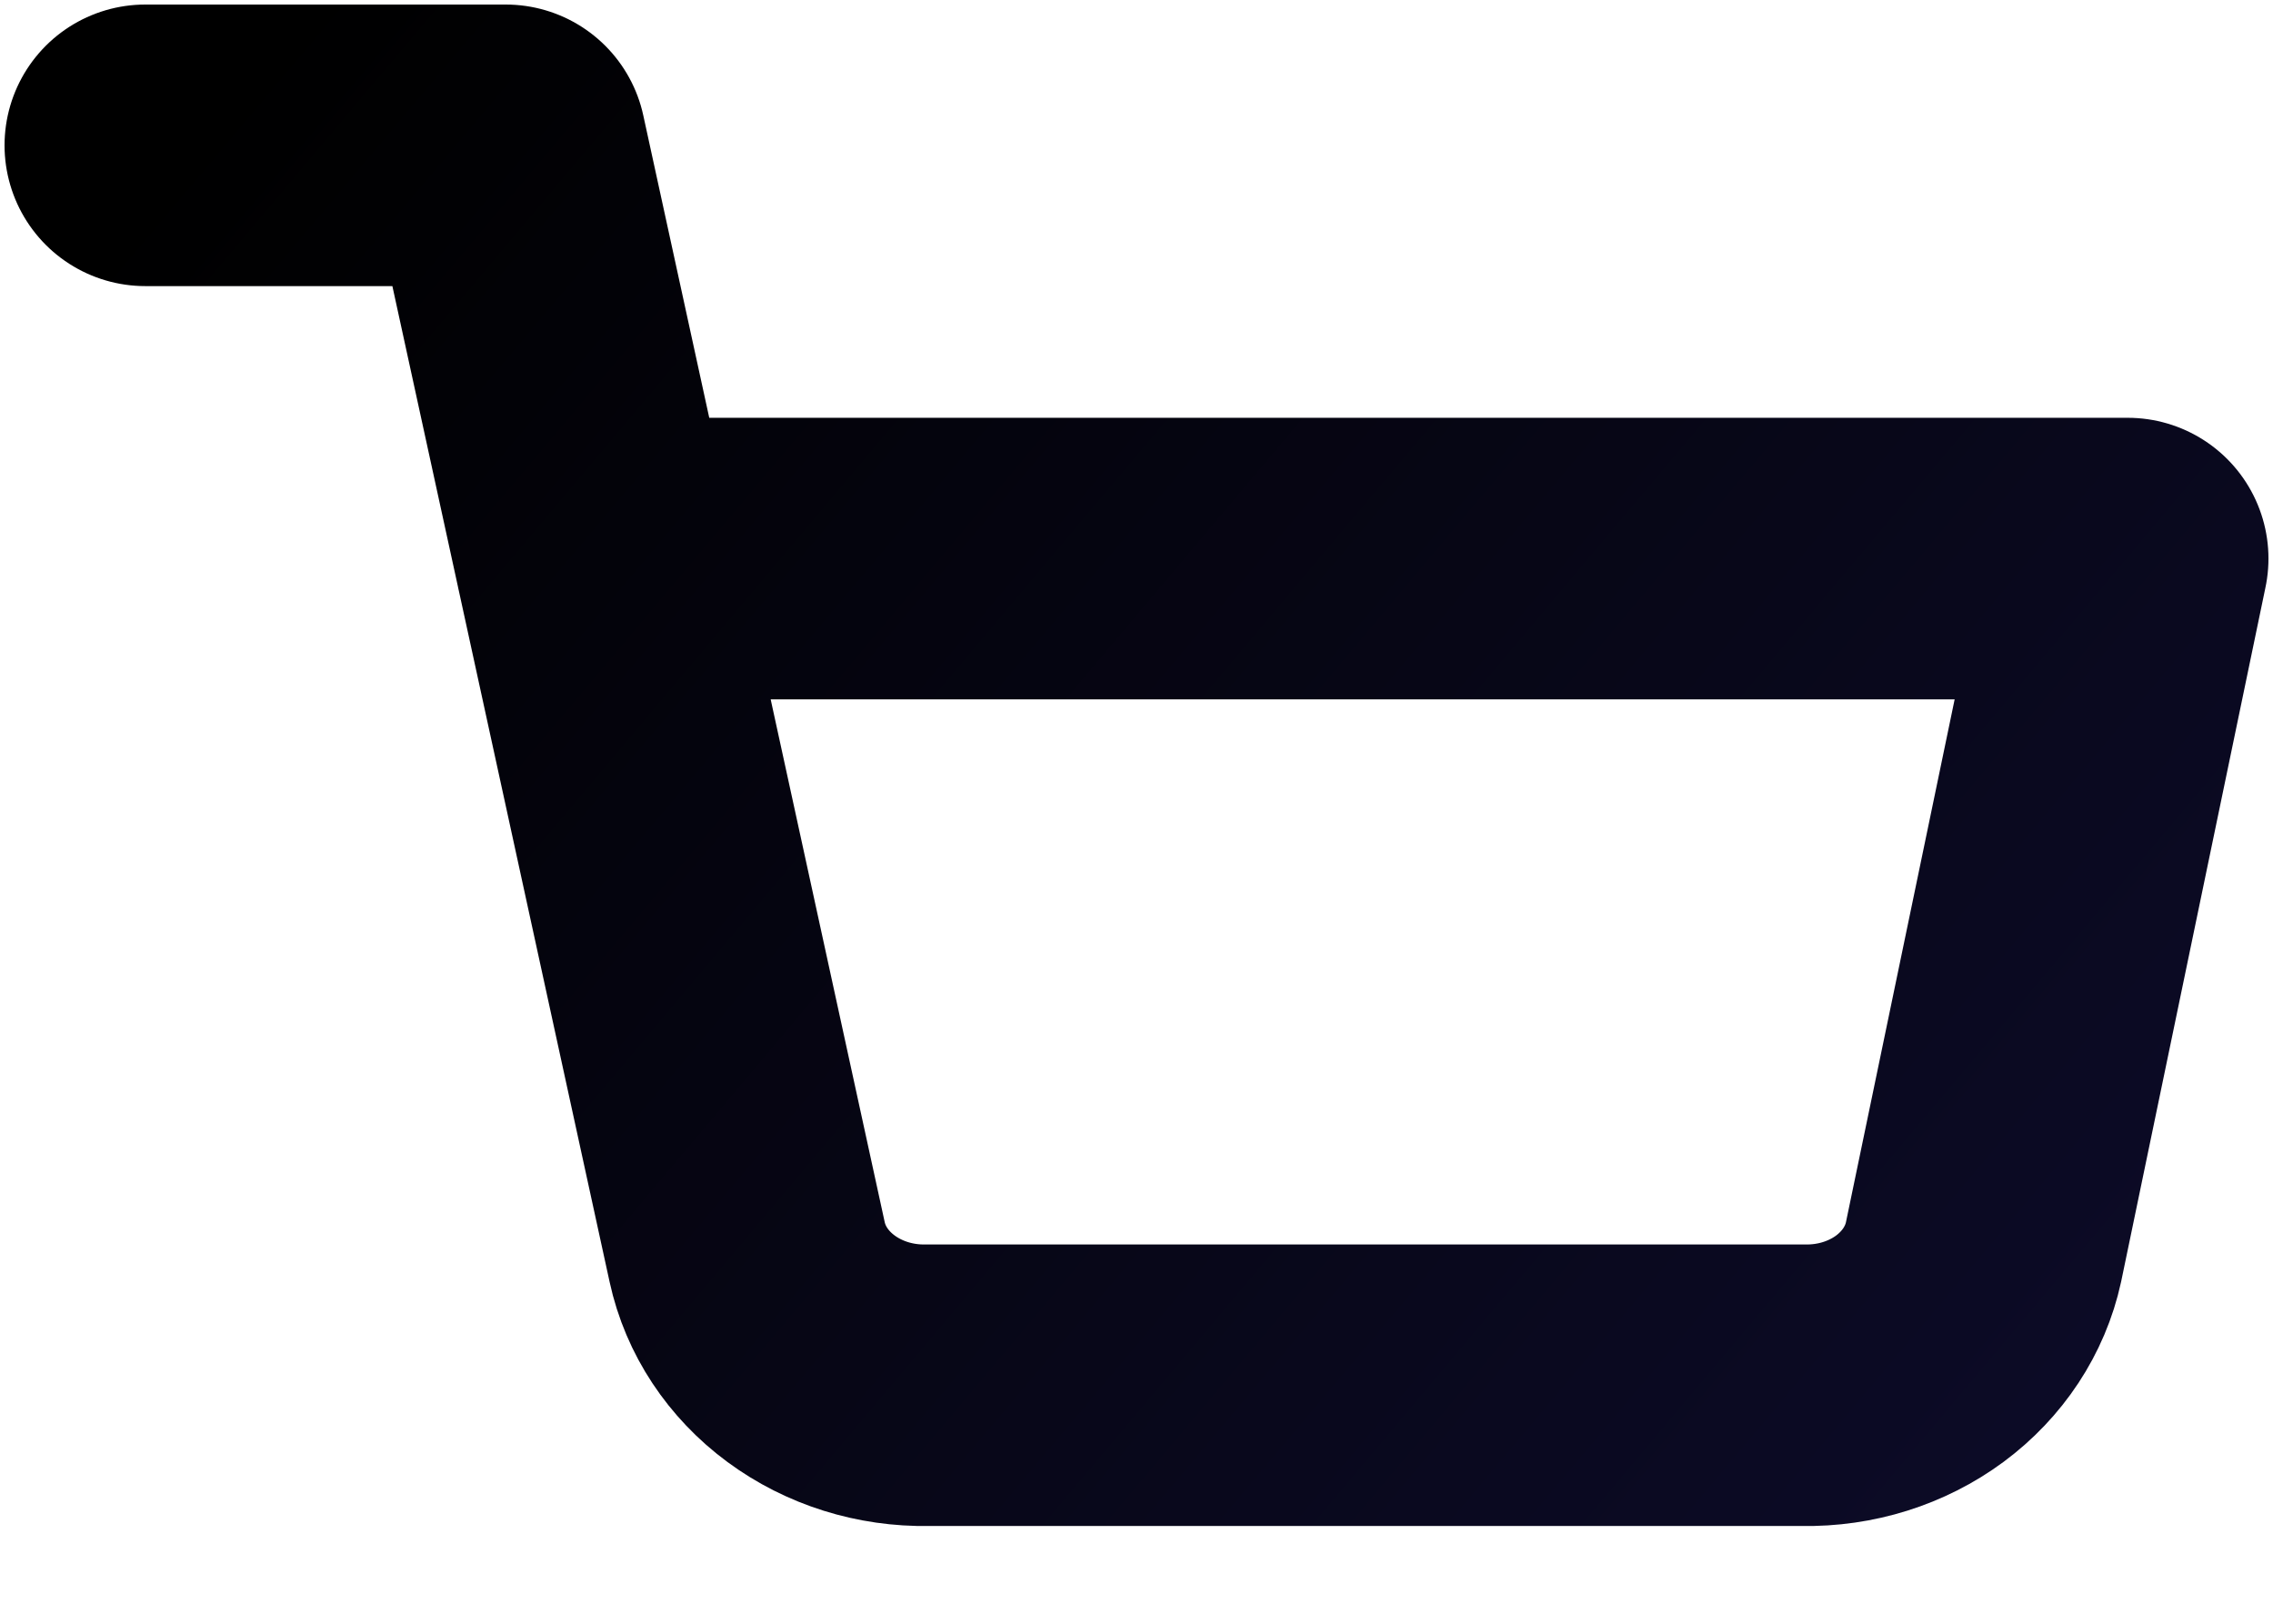 <svg width="14" height="10" viewBox="0 0 14 10" fill="none" xmlns="http://www.w3.org/2000/svg">
<path d="M0.895 0.895H3.115L4.602 7.711C4.653 7.946 4.792 8.156 4.995 8.306C5.198 8.456 5.452 8.536 5.712 8.531H11.107C11.368 8.536 11.622 8.456 11.825 8.306C12.027 8.156 12.166 7.946 12.217 7.711L13.105 3.44H3.67" stroke="url(#paint0_linear_89_3873)" stroke-width="1.734" stroke-linecap="round" stroke-linejoin="round"/>
<defs>
<linearGradient id="paint0_linear_89_3873" x1="1.865" y1="0.047" x2="21.25" y2="16.386" gradientUnits="userSpaceOnUse">
<stop/>
<stop offset="1" stop-color="#161446"/>
</linearGradient>
</defs>
</svg>
